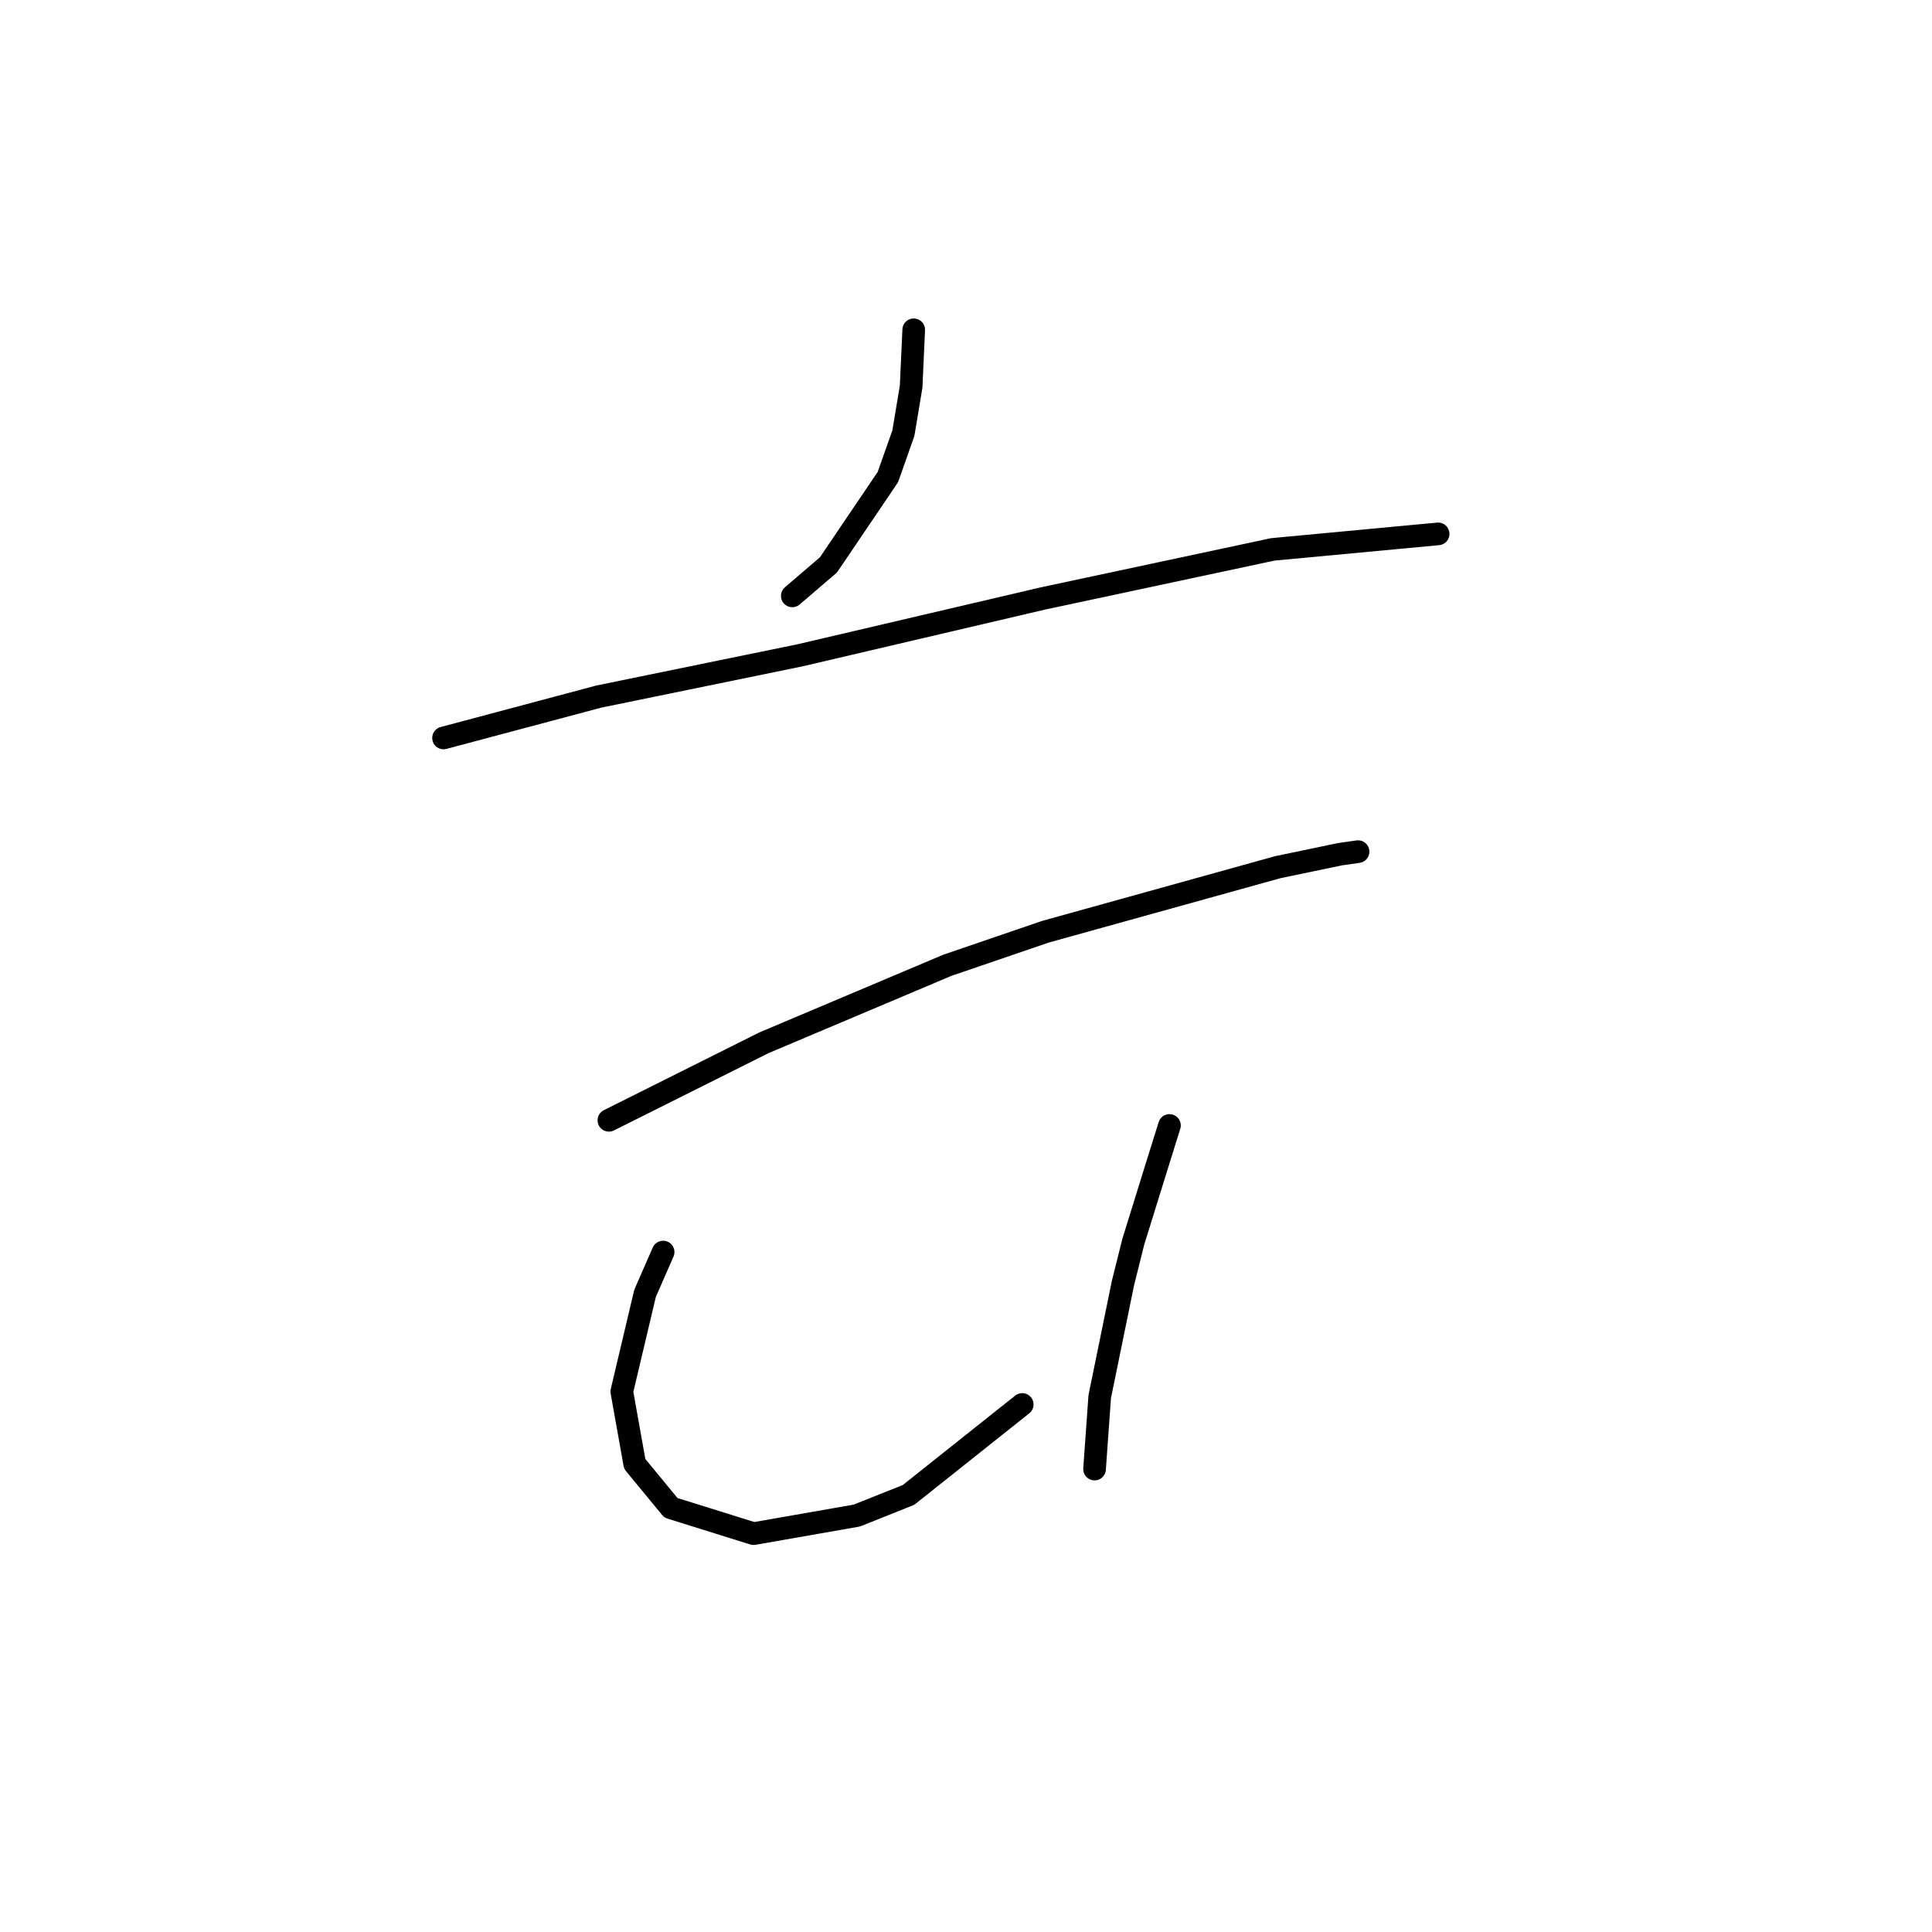 <?xml version="1.0" standalone="no"?>
    <svg width="256" height="256" xmlns="http://www.w3.org/2000/svg" version="1.1">
    <polyline stroke="black" stroke-width="3" stroke-linecap="round" fill="transparent" stroke-linejoin="round" points="121.072 43.7 120.73 51.231 119.703 57.392 117.649 63.212 109.776 74.85 104.983 78.958 104.983 78.958 " />
        <polyline stroke="black" stroke-width="3" stroke-linecap="round" fill="transparent" stroke-linejoin="round" points="58.772 97.785 79.31 92.308 106.01 86.831 138.187 79.3 168.653 72.796 190.56 70.742 190.56 70.742 " />
        <polyline stroke="black" stroke-width="3" stroke-linecap="round" fill="transparent" stroke-linejoin="round" points="80.68 148.446 101.218 138.177 125.522 127.908 138.53 123.458 169.337 114.9 177.553 113.189 179.949 112.846 179.949 112.846 " />
        <polyline stroke="black" stroke-width="3" stroke-linecap="round" fill="transparent" stroke-linejoin="round" points="87.868 165.904 85.472 171.381 82.391 184.389 84.103 193.973 88.895 199.793 99.849 203.216 113.541 200.819 120.387 198.081 135.449 186.1 135.449 186.1 " />
        <polyline stroke="black" stroke-width="3" stroke-linecap="round" fill="transparent" stroke-linejoin="round" points="154.96 149.131 153.249 154.608 150.168 164.535 148.799 170.012 145.718 185.073 145.034 194.658 145.034 194.658 " />
        </svg>